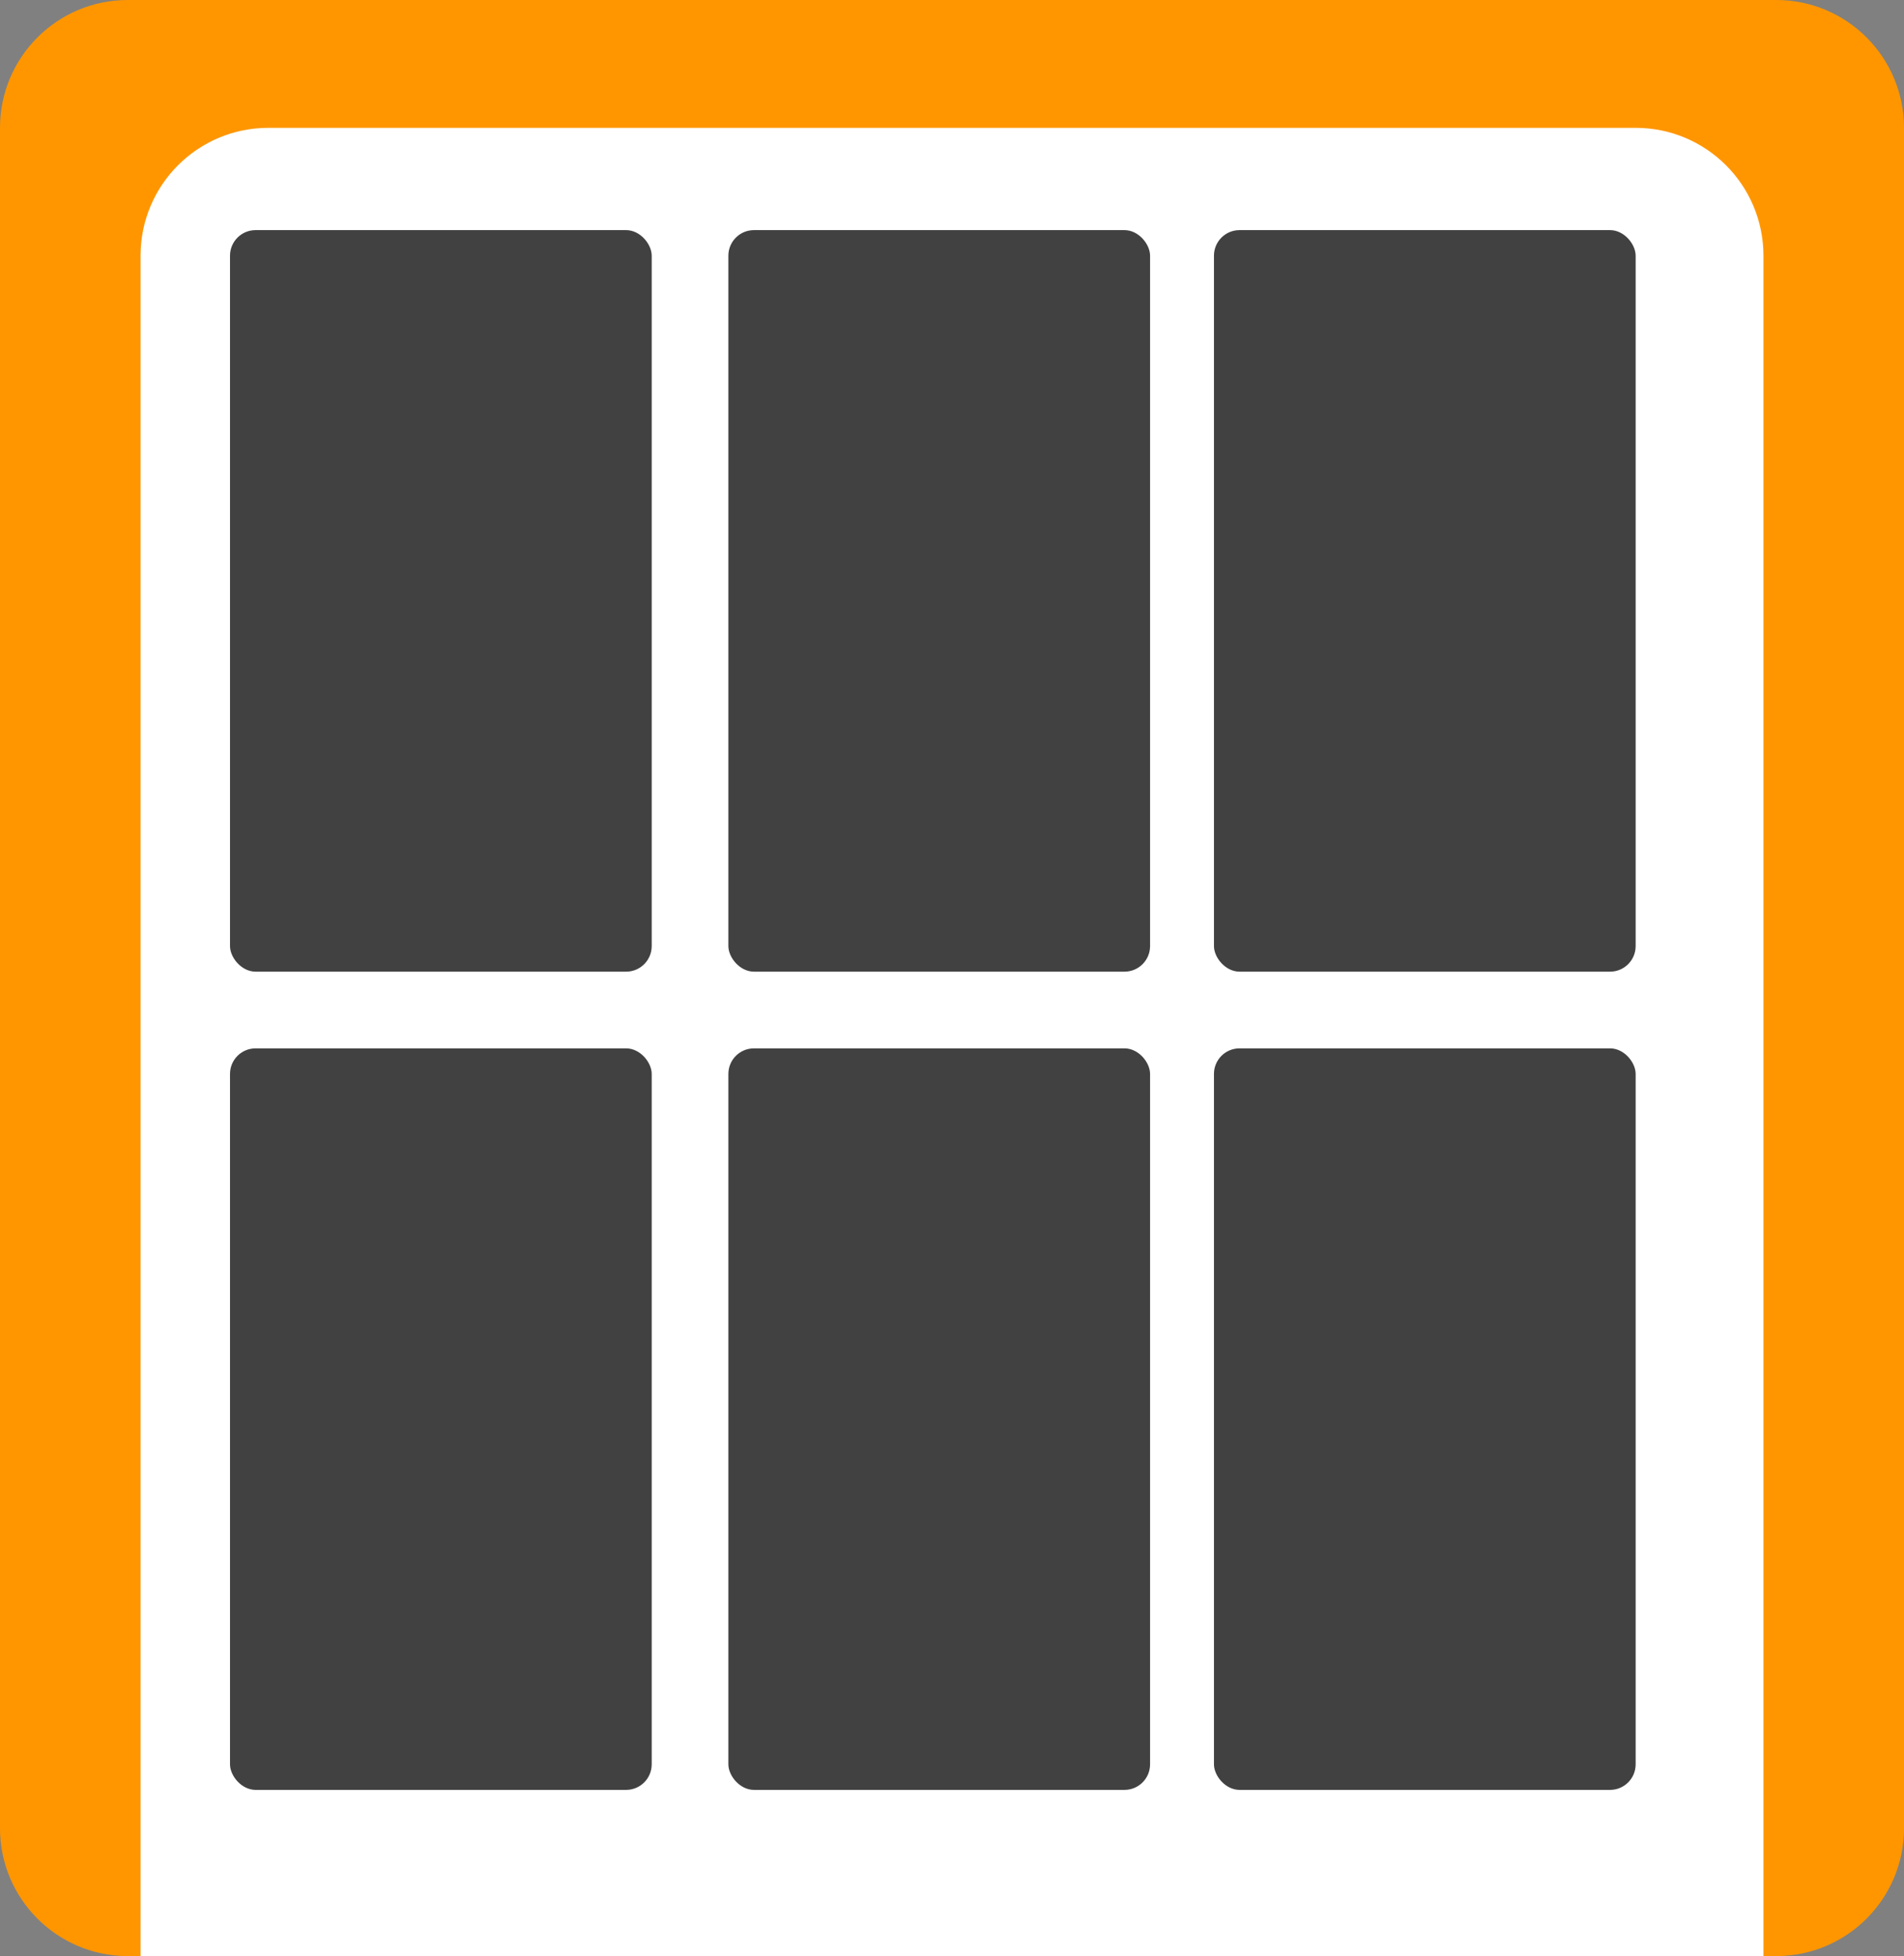 <svg width="149" height="153" viewBox="0 0 149 153" fill="none" xmlns="http://www.w3.org/2000/svg">
<rect x="0" y="0" width="149" height="153" fill="#808080" stroke="none"/>
<path d="M139 0H10C4.477 0 0 4.477 0 10V143C0 148.523 4.477 153 10 153H139C144.523 153 149 148.523 149 143V10C149 4.477 144.523 0 139 0Z" fill="#FF9600"/>
<path d="M11 20C11 14.477 15.477 10 21 10H128C133.523 10 138 14.477 138 20V153H11V20Z" fill="white"/>
<rect x="18" y="18" width="33" height="58" rx="2" fill="#414141"/>
<rect x="18" y="82" width="33" height="58" rx="2" fill="#414141"/>
<rect x="57" y="18" width="33" height="58" rx="2" fill="#414141"/>
<rect x="57" y="82" width="33" height="58" rx="2" fill="#414141"/>
<rect x="95" y="18" width="33" height="58" rx="2" fill="#414141"/>
<rect x="95" y="82" width="33" height="58" rx="2" fill="#414141"/>
</svg>
